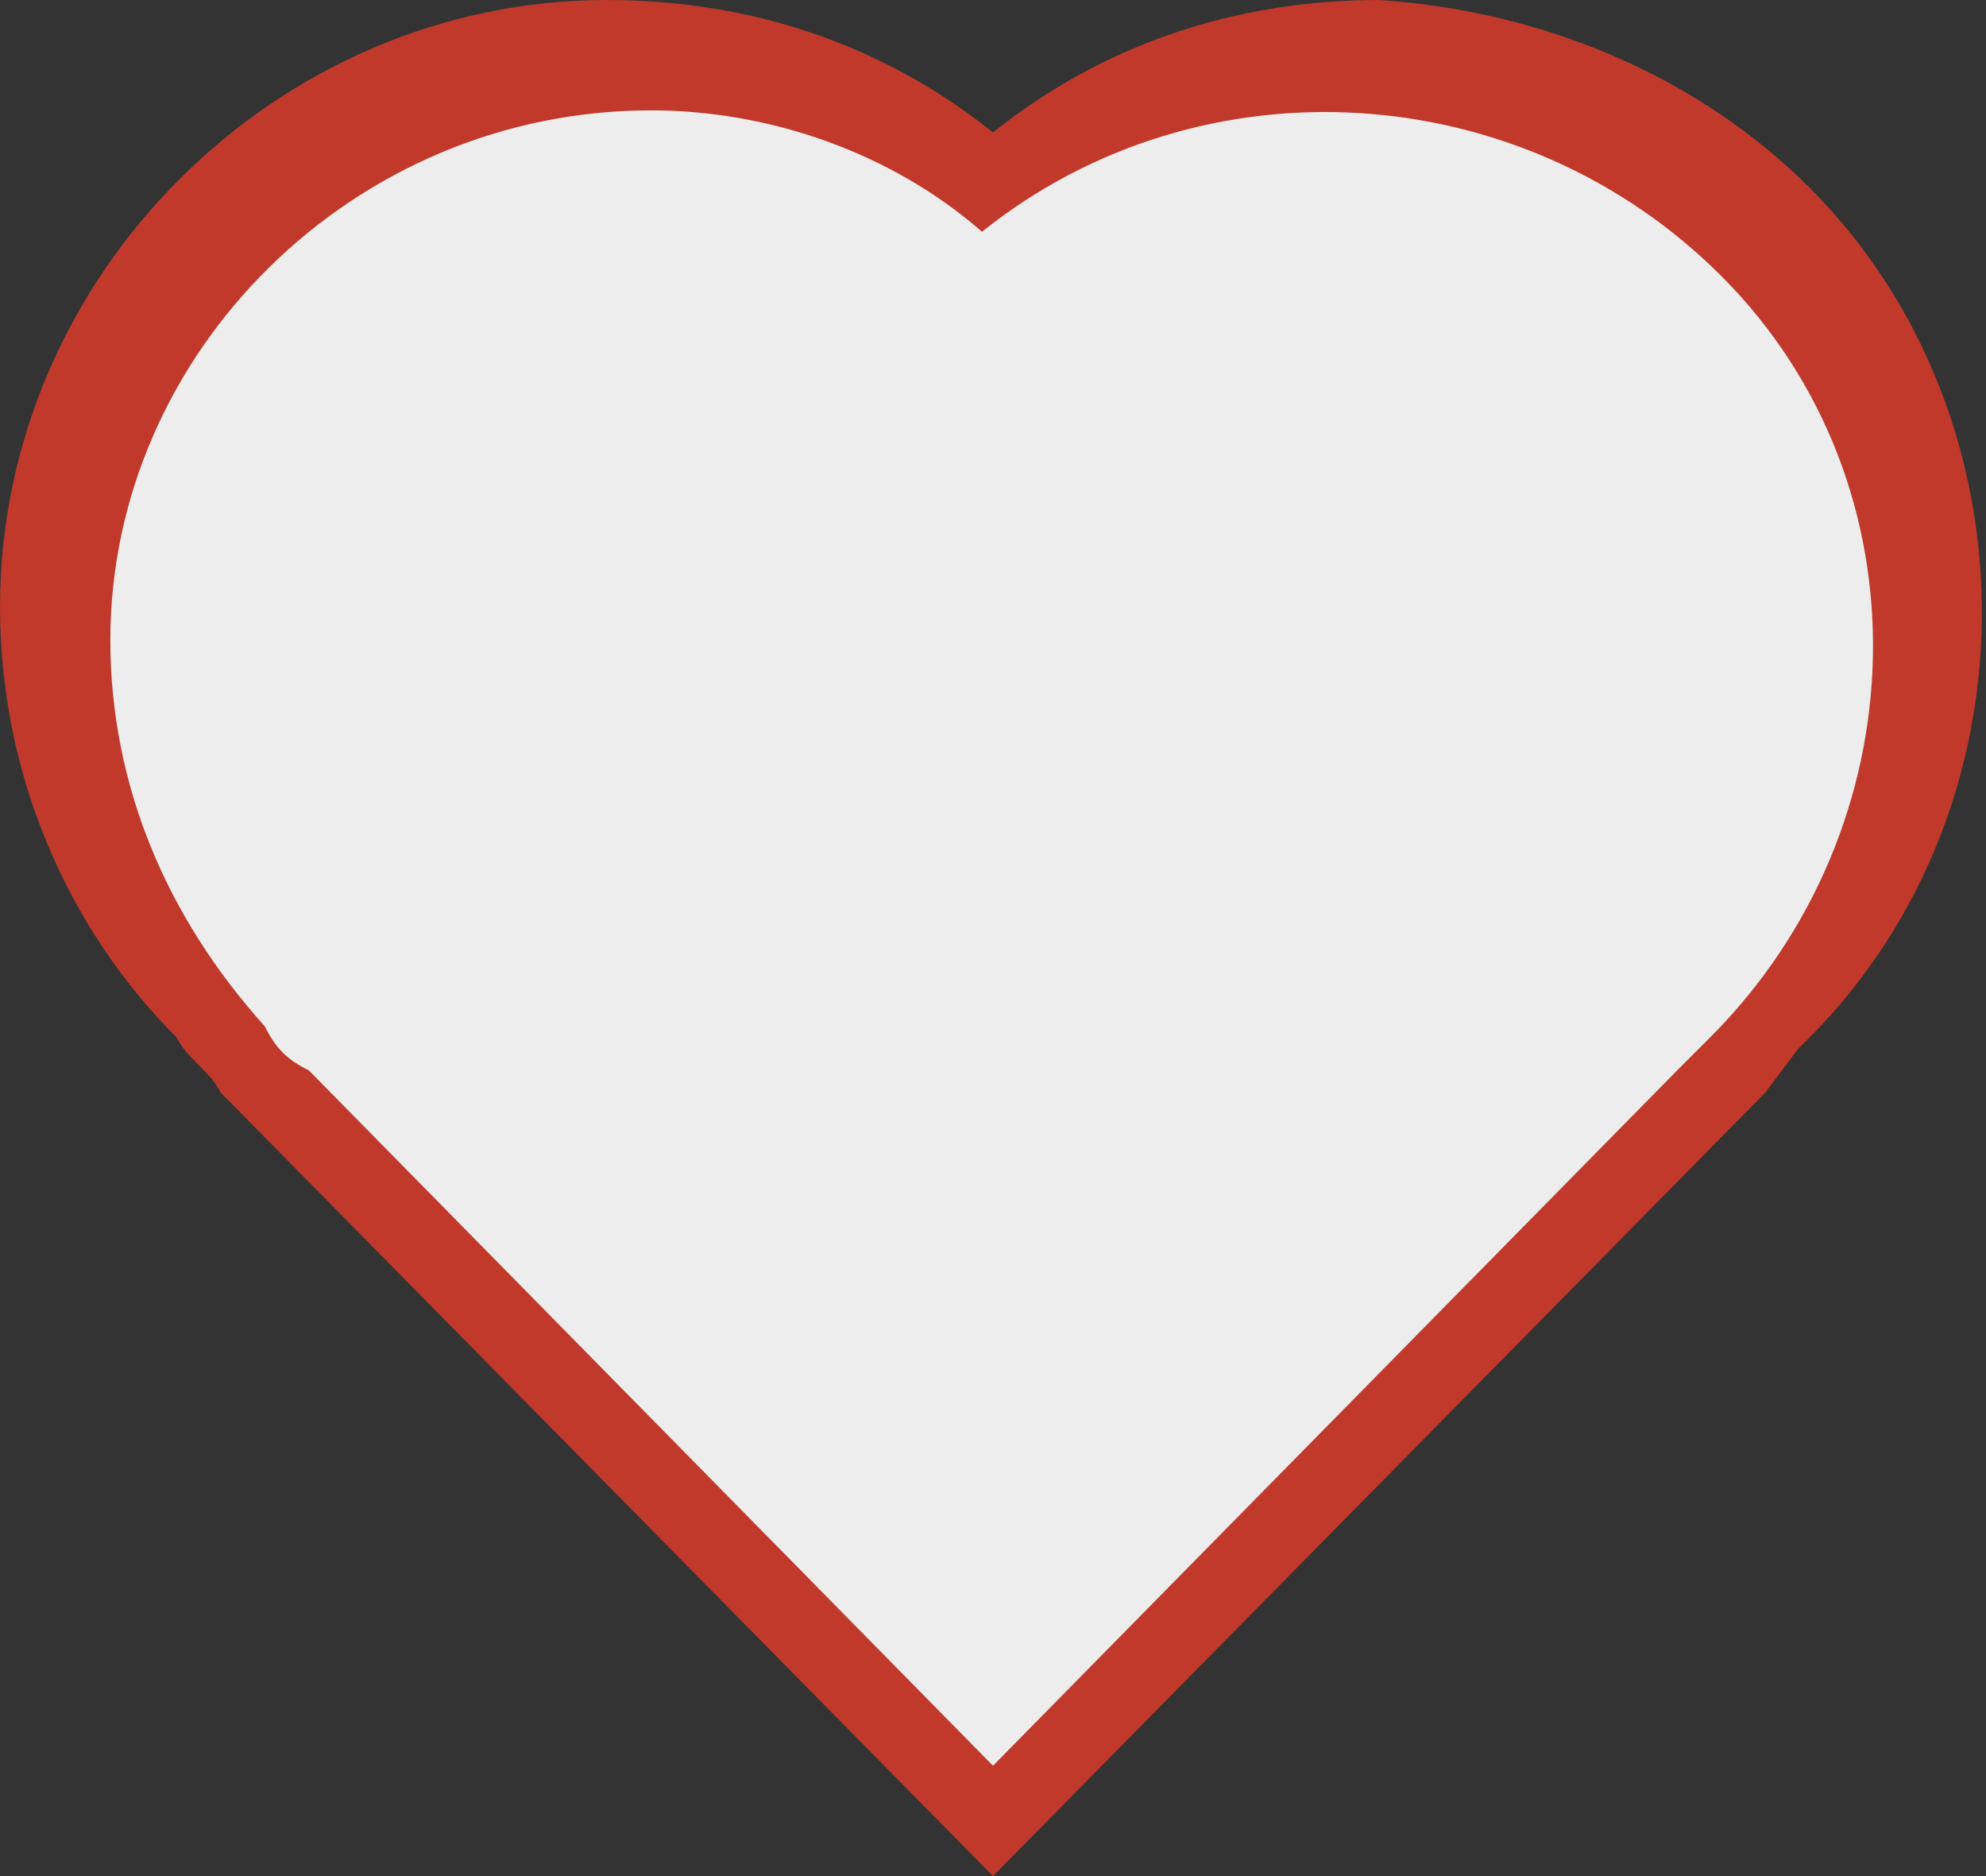 <?xml version="1.0" encoding="utf-8"?>
<!-- Generator: Adobe Illustrator 24.1.0, SVG Export Plug-In . SVG Version: 6.00 Build 0)  -->
<svg version="1.1" id="Laag_1" xmlns="http://www.w3.org/2000/svg" xmlns:xlink="http://www.w3.org/1999/xlink" x="0px" y="0px"
	 viewBox="0 0 18 17" style="enable-background:new 0 0 18 17;" xml:space="preserve">
<rect x="0" y="0" width="18" height="17" fill="#333333" stroke="none"/>
<style type="text/css">
	.st0{fill:#C0392B;}
	.st1{fill:#EDEDED;}
</style>
<g transform="translate(-3 -1032.4)">
	<path class="st0" d="M8.5,1032.4c-3,0-5.5,2.5-5.5,5.5c0,1.5,0.6,2.9,1.6,3.9c0.1,0.2,0.3,0.3,0.4,0.5l7,7.1l7-7.1l0.3-0.4
		c2.2-2.1,2.2-5.7,0.1-7.8c-1-1-2.4-1.6-3.9-1.7c-1.3,0-2.5,0.4-3.5,1.2C11,1032.8,9.8,1032.4,8.5,1032.4z"/>
	<path class="st1" d="M8.9,1033.4c-2.7,0-4.9,2.2-4.9,4.8c0,1.3,0.5,2.5,1.4,3.5c0.1,0.2,0.2,0.3,0.4,0.4l6.2,6.3l6.2-6.3l0.3-0.3
		c1.9-1.9,2-5,0.1-6.9c-1.8-1.8-4.7-2-6.7-0.4C11.1,1033.8,10,1033.4,8.9,1033.4z"/>
</g>
</svg>
